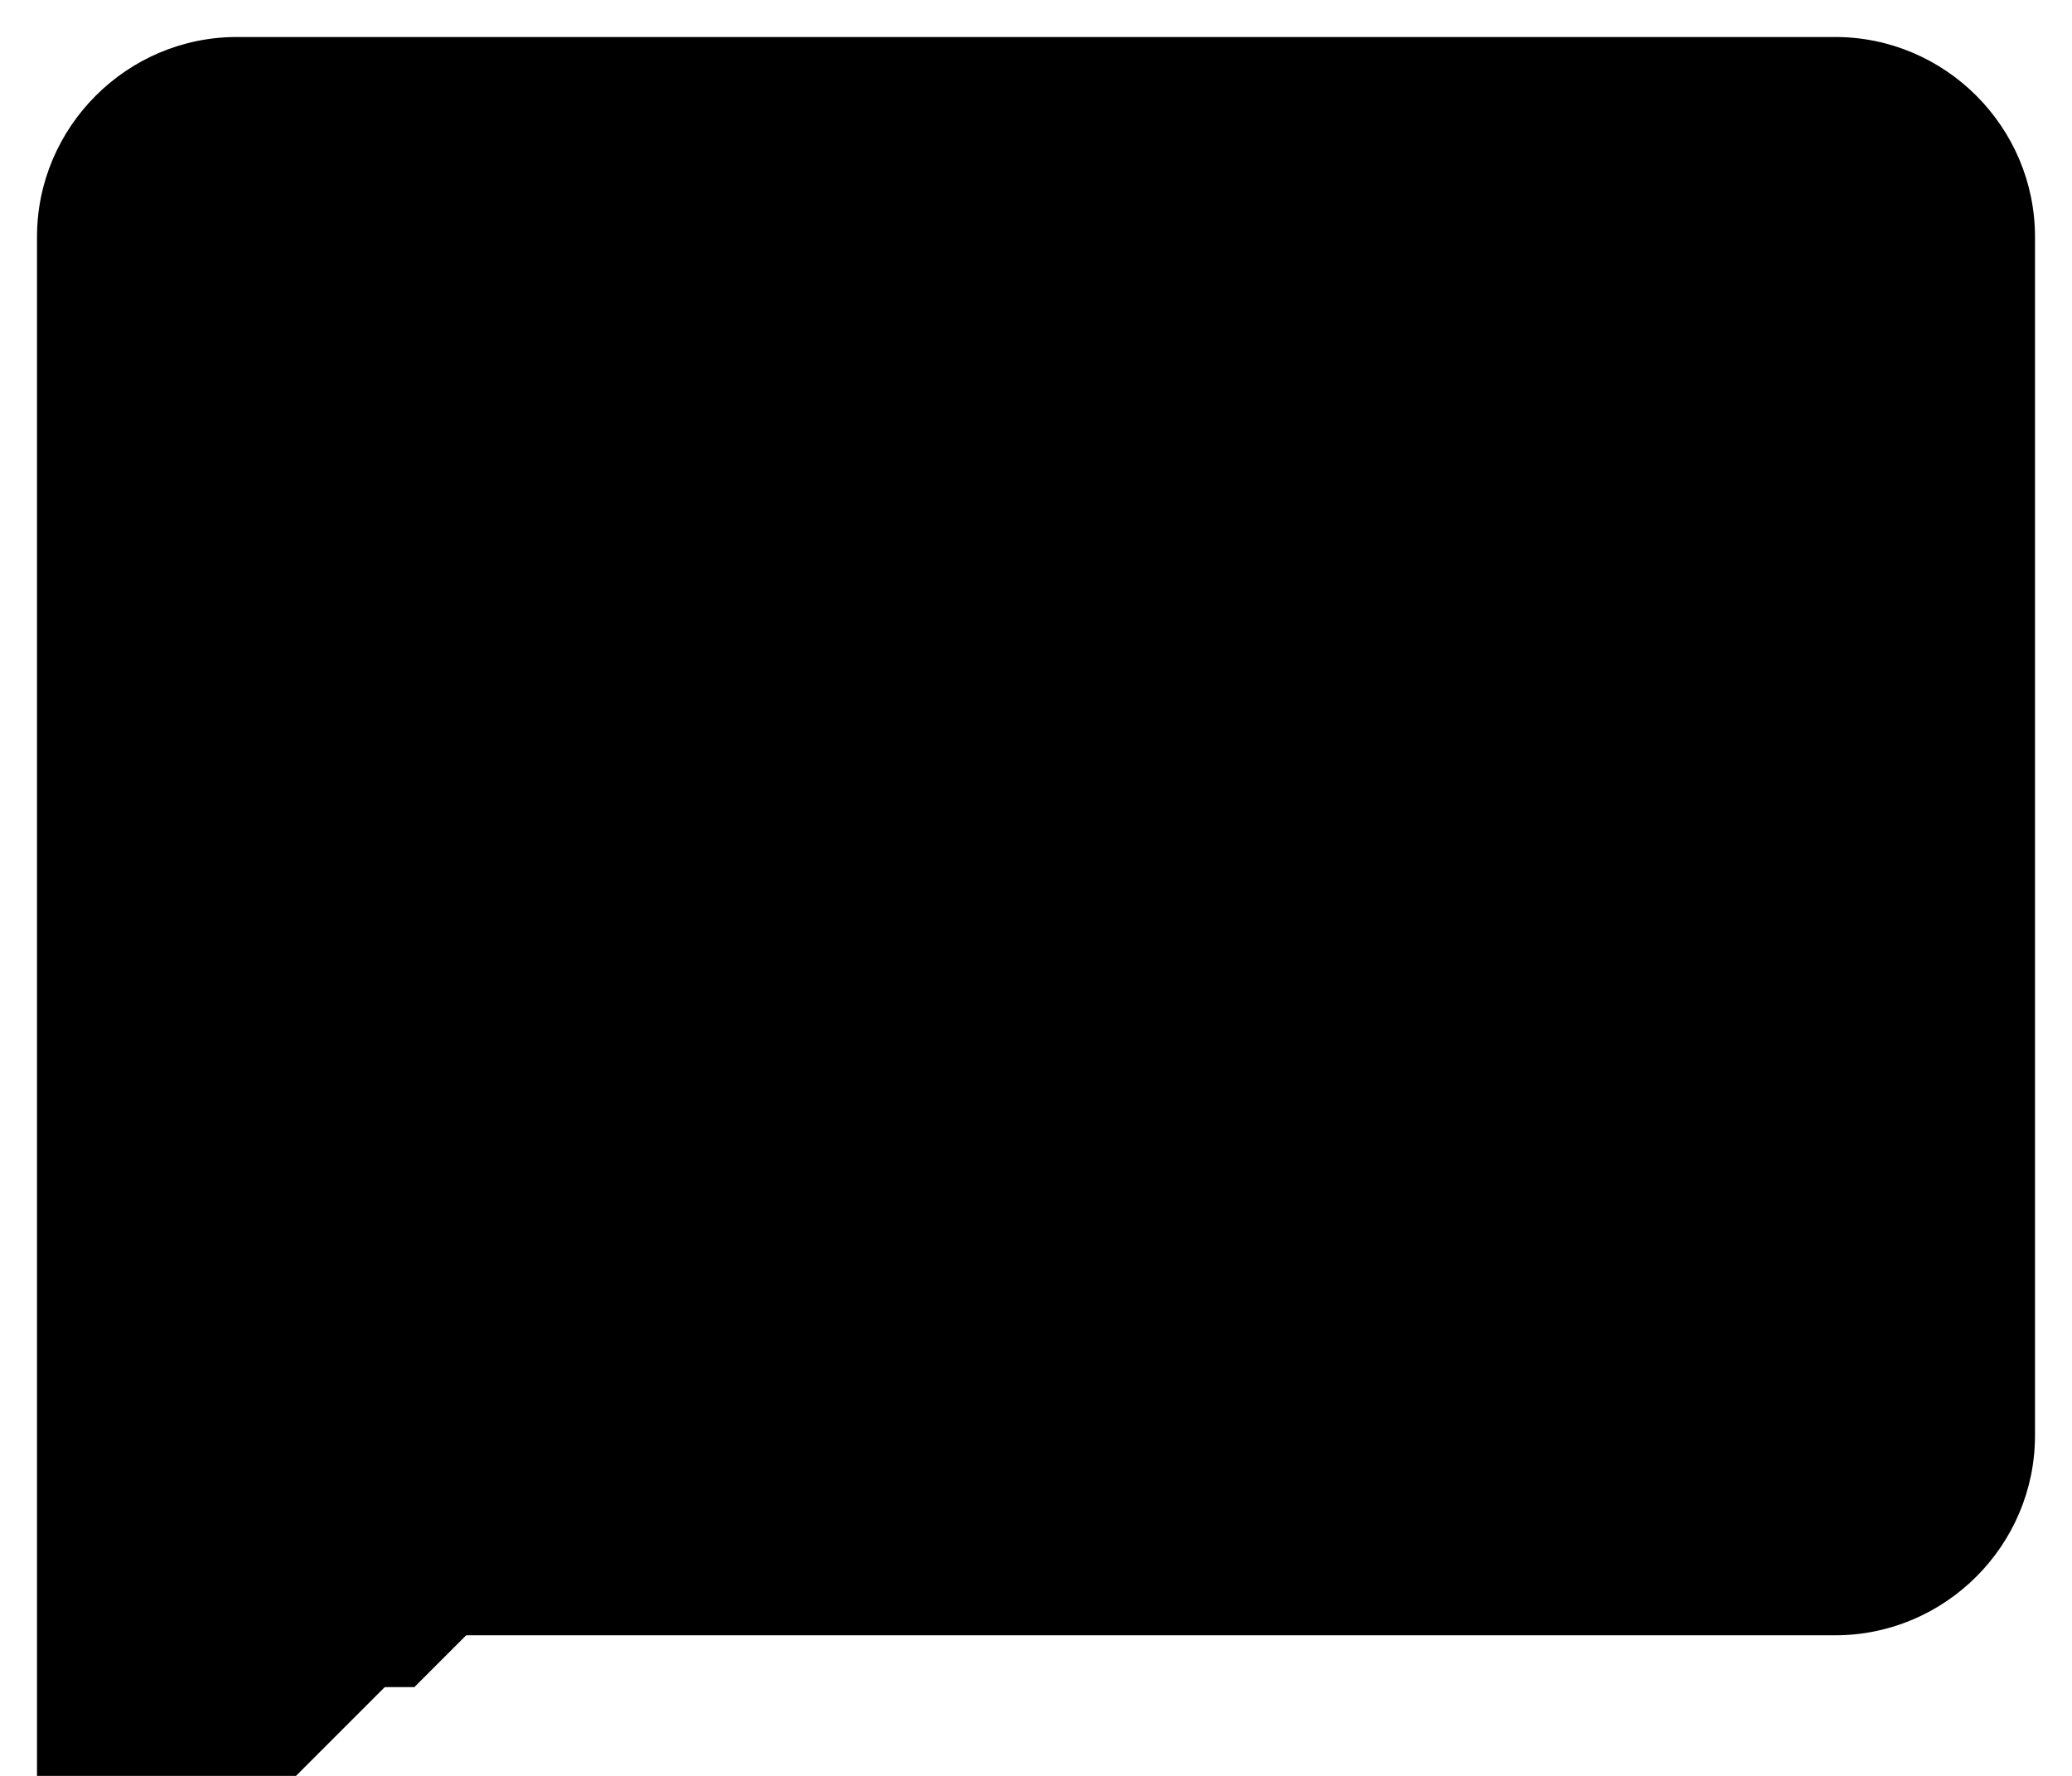 <svg xmlns="http://www.w3.org/2000/svg" width="14" height="12" viewBox="0 0 14 12" fill="none">
  <!-- 외곽선 -->
  <path d="M12.4 0.25H1.6C0.858 0.25 0.25 0.858 0.25 1.6V13.75L2.95 11.05H12.4C13.143 11.05 13.75 10.443 13.75 9.7V1.6C13.75 0.858 13.143 0.25 12.4 0.25Z" fill="black"/>
  
  <!-- 내부 여백을 흰색으로 채우기 -->
  <path d="M12.2 1.8H1.8V11.4H2.8L3.4 10.8H12.2V1.8Z" fill="black"/>
</svg>
